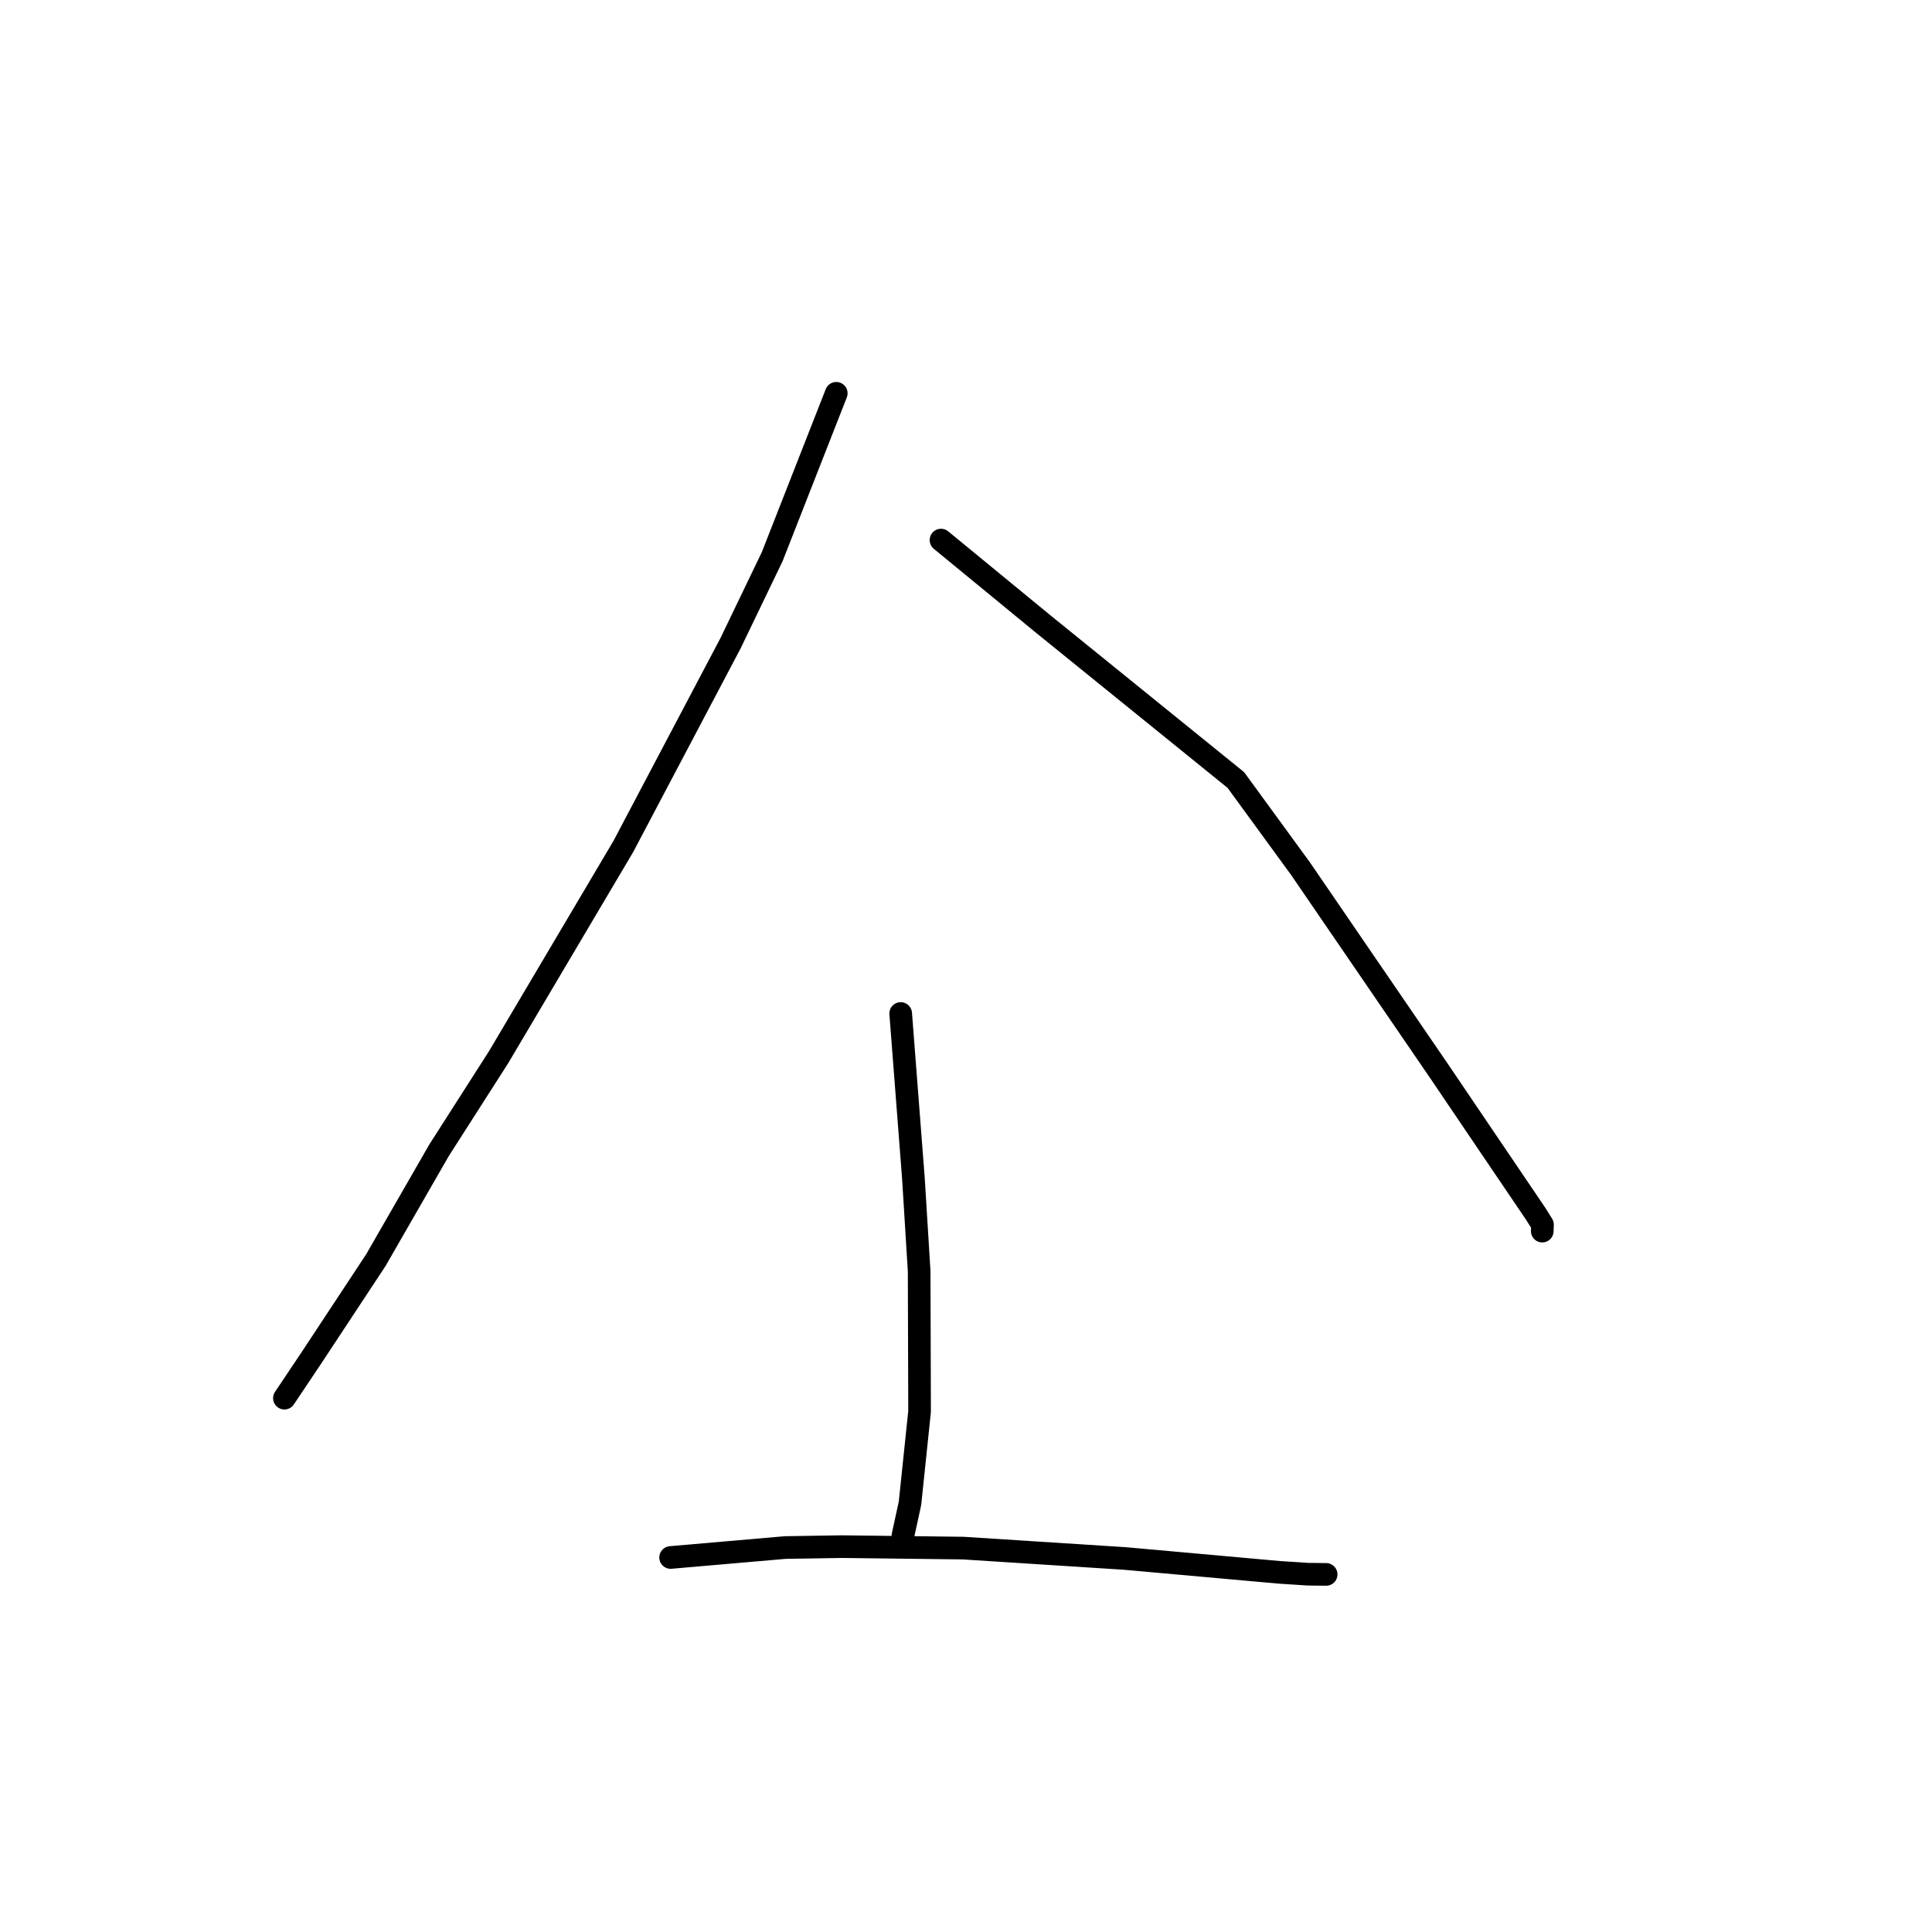 <?xml version="1.0" standalone="no"?>
    <svg width="256" height="256" xmlns="http://www.w3.org/2000/svg" version="1.1">
    <polyline stroke="black" stroke-width="3" stroke-linecap="round" fill="transparent" stroke-linejoin="round" points="110.809 52.114 106.565 62.936 102.322 73.759 96.803 85.226 82.59 112.168 66.069 140.08 58.179 152.412 49.805 166.972 41.289 179.886 37.719 185.216 37.686 185.265 " />
        <polyline stroke="black" stroke-width="3" stroke-linecap="round" fill="transparent" stroke-linejoin="round" points="124.688 71.564 131.483 77.145 138.277 82.726 163.755 103.355 172.316 115.088 190.744 142.012 196.583 150.641 203.485 160.83 204.388 162.274 204.358 163.122 204.358 163.129 " />
        <polyline stroke="black" stroke-width="3" stroke-linecap="round" fill="transparent" stroke-linejoin="round" points="119.346 134.293 120.187 145.191 121.029 156.089 121.793 168.444 121.849 187.03 120.579 199.188 119.722 203.125 119.637 203.519 " />
        <polyline stroke="black" stroke-width="3" stroke-linecap="round" fill="transparent" stroke-linejoin="round" points="88.86 206.375 96.455 205.716 104.051 205.057 111.605 204.937 127.621 205.131 149.069 206.508 169.517 208.343 173.313 208.59 175.481 208.615 175.72 208.617 175.722 208.617 " />
        </svg>